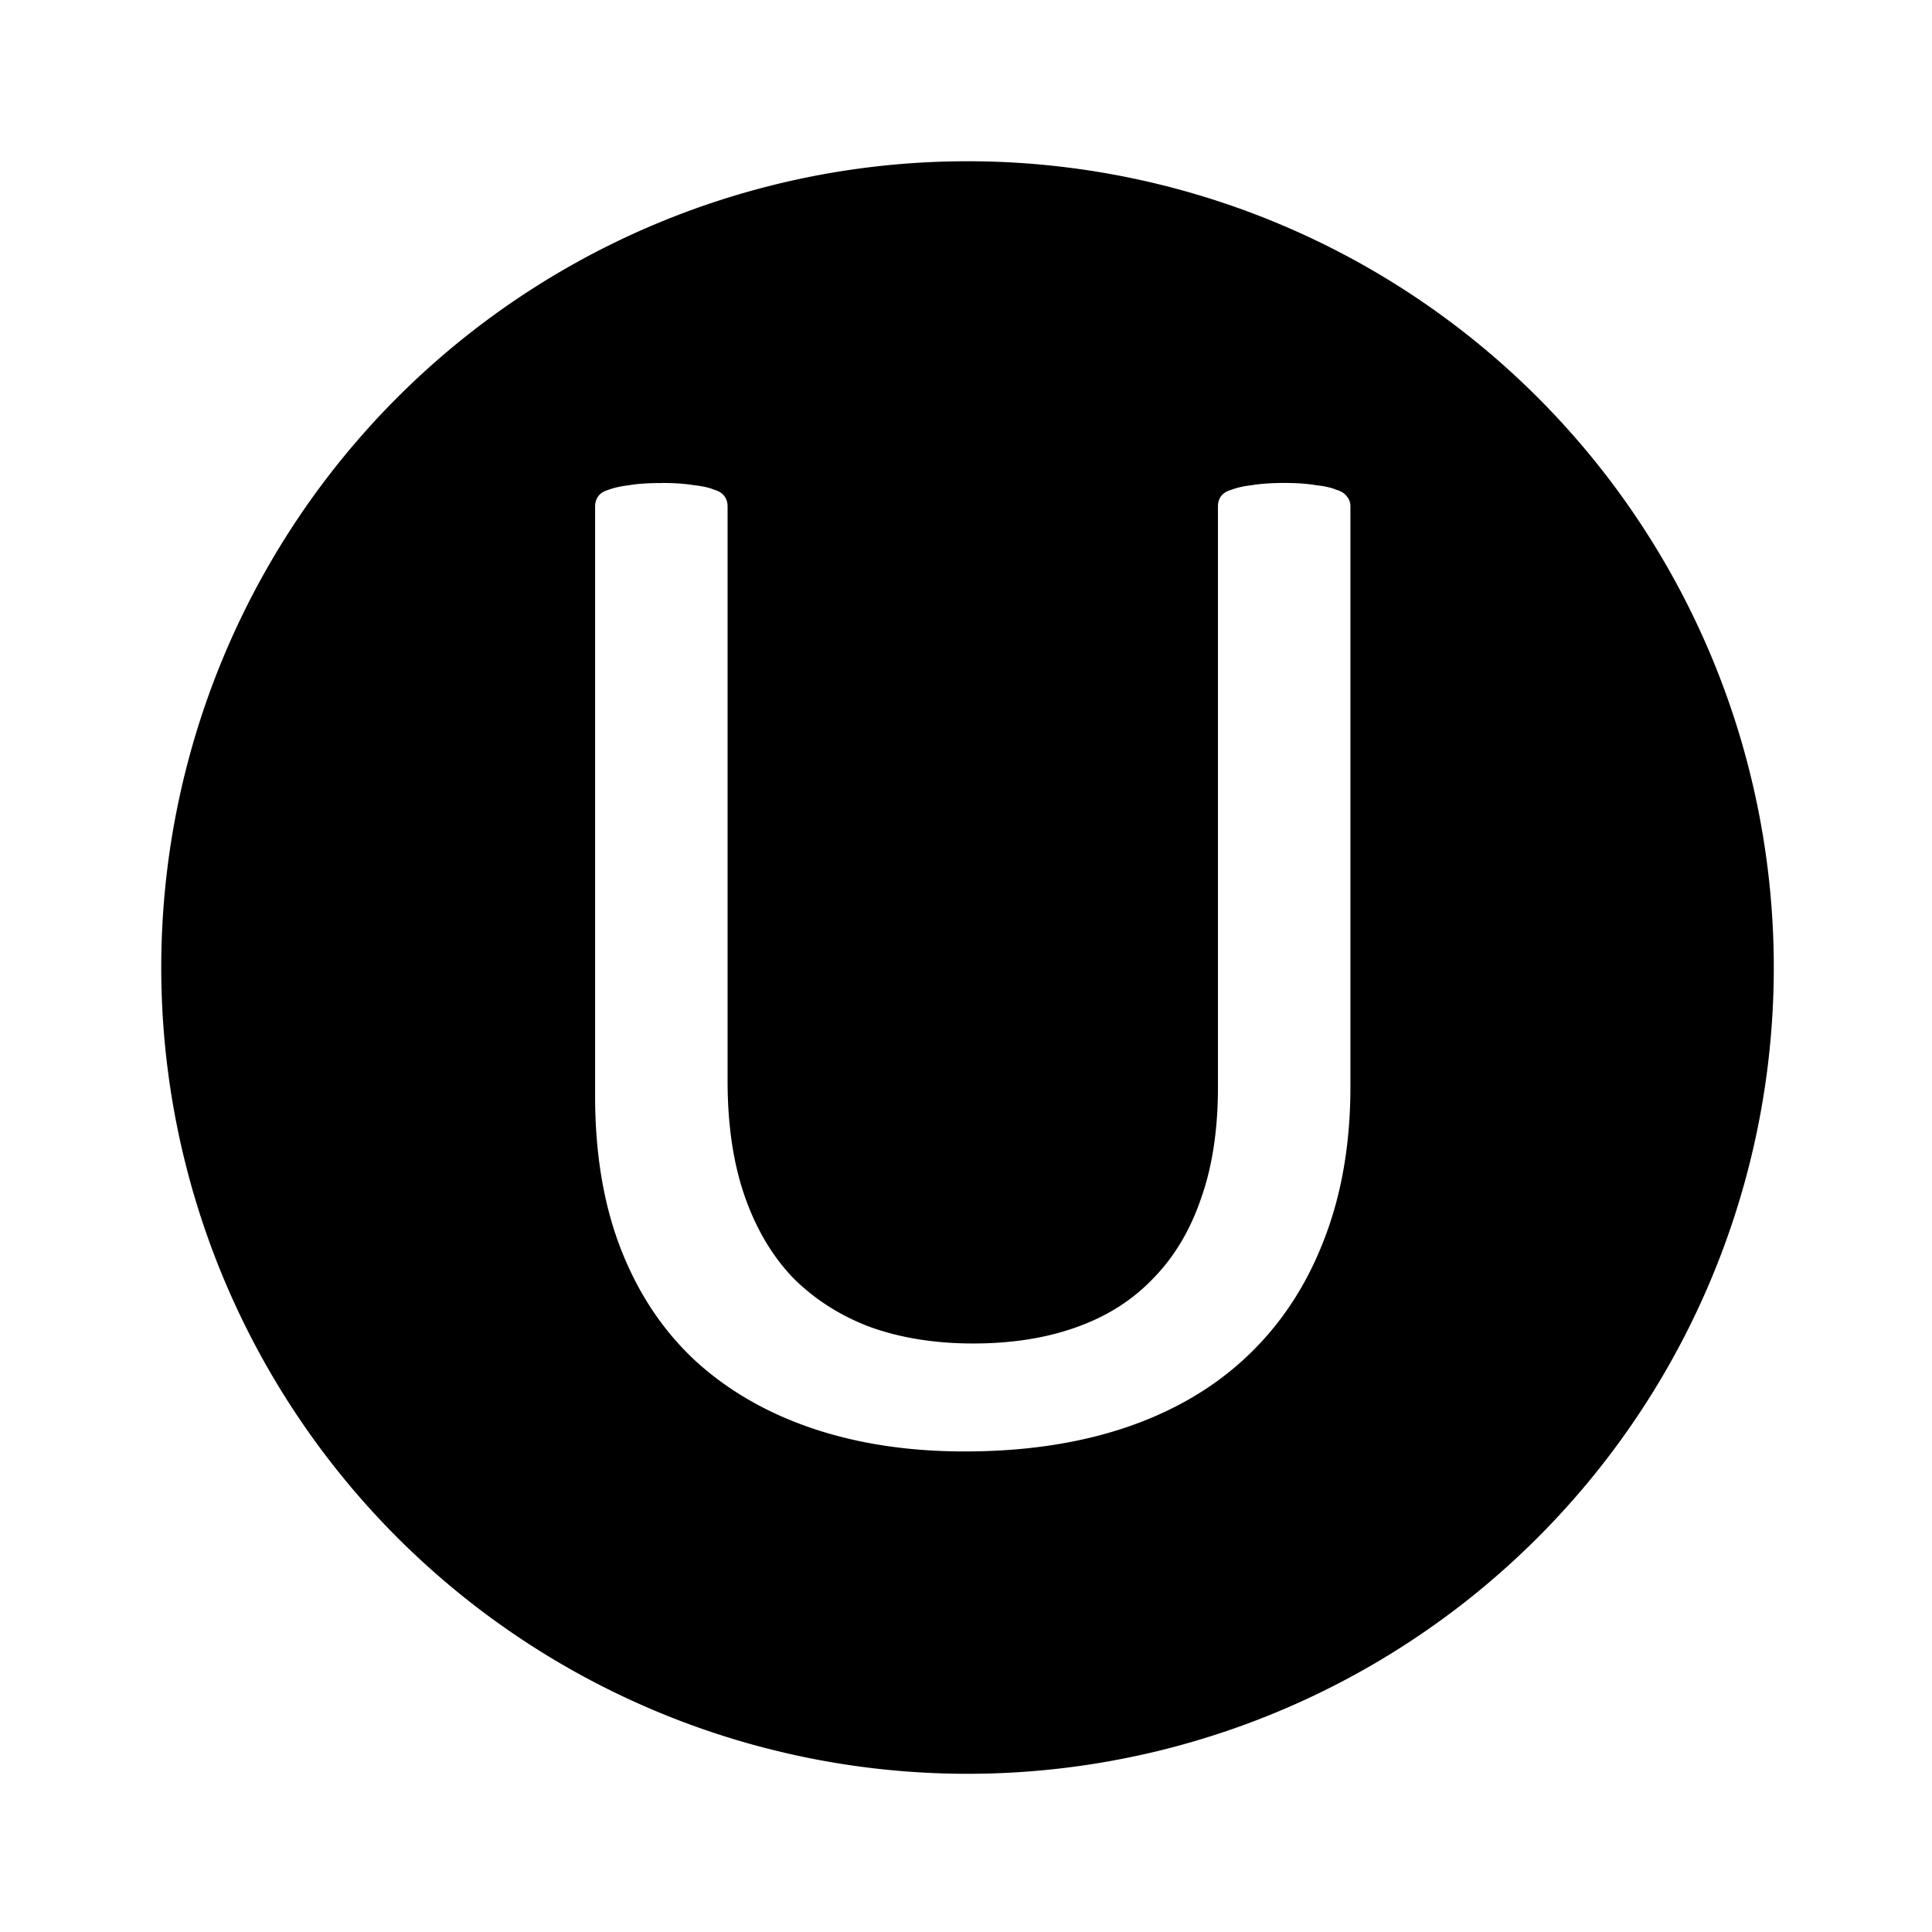 <?xml version="1.0" encoding="UTF-8" standalone="no"?>
<!-- Created with Inkscape (http://www.inkscape.org/) -->

<svg
   xmlns:dc="http://purl.org/dc/elements/1.1/"
   xmlns:cc="http://creativecommons.org/ns#"
   xmlns:rdf="http://www.w3.org/1999/02/22-rdf-syntax-ns#"
   xmlns:svg="http://www.w3.org/2000/svg"
   xmlns="http://www.w3.org/2000/svg"
   xmlns:sodipodi="http://sodipodi.sourceforge.net/DTD/sodipodi-0.dtd"
   xmlns:inkscape="http://www.inkscape.org/namespaces/inkscape"
   width="24"
   height="24"
   viewBox="0 0 6.35 6.35"
   version="1.1"
   id="svg3714"
   sodipodi:docname="avatar-u.svg"
   inkscape:version="0.92.0 r15299">
  <defs
     id="defs3708" />
  <sodipodi:namedview
     id="base"
     pagecolor="#ffffff"
     bordercolor="#666666"
     borderopacity="1.0"
     inkscape:pageopacity="0.0"
     inkscape:pageshadow="2"
     inkscape:zoom="16"
     inkscape:cx="18.412083"
     inkscape:cy="2.8647792"
     inkscape:document-units="px"
     inkscape:current-layer="layer1"
     showgrid="false"
     units="px"
     inkscape:window-width="943"
     inkscape:window-height="807"
     inkscape:window-x="589"
     inkscape:window-y="106"
     inkscape:window-maximized="0"
     showguides="true"
     inkscape:guide-bbox="true">
    <sodipodi:guide
       position="3.175,3.175"
       orientation="-0.707,0.707"
       id="guide3783"
       inkscape:locked="false"
       inkscape:label=""
       inkscape:color="rgb(0,0,255)" />
    <sodipodi:guide
       position="3.175,3.175"
       orientation="1,0"
       id="guide3787"
       inkscape:locked="false"
       inkscape:label=""
       inkscape:color="rgb(0,0,255)" />
    <sodipodi:guide
       position="3.175,3.175"
       orientation="0,1"
       id="guide3789"
       inkscape:locked="false"
       inkscape:label=""
       inkscape:color="rgb(0,0,255)" />
    <sodipodi:guide
       position="3.175,3.175"
       orientation="0.707,0.707"
       id="guide3791"
       inkscape:locked="false"
       inkscape:label=""
       inkscape:color="rgb(0,0,255)" />
  </sodipodi:namedview>
  <g
     inkscape:label="Layer 1"
     inkscape:groupmode="layer"
     id="layer1"
     transform="translate(0,-290.65)">
    <path
       style="fill:#000000;stroke-width:0.556"
       d="M 12,2 A 10,10 0 0 0 2,12 10,10 0 0 0 12,22 10,10 0 0 0 22,12 10,10 0 0 0 12,2 Z M 8.207,5.99 c 0.154,0 0.286,0.009 0.395,0.027 0.109,0.012 0.192,0.03 0.25,0.055 0.064,0.018 0.107,0.046 0.133,0.082 0.026,0.036 0.039,0.078 0.039,0.127 v 7.121 c 0,0.546 0.07,1.023 0.211,1.43 0.141,0.407 0.343,0.748 0.605,1.021 0.269,0.267 0.589,0.47 0.961,0.609 0.378,0.134 0.802,0.201 1.27,0.201 0.48,0 0.906,-0.068 1.277,-0.201 0.378,-0.134 0.695,-0.334 0.951,-0.602 0.263,-0.267 0.461,-0.598 0.596,-0.992 0.141,-0.395 0.211,-0.857 0.211,-1.385 V 6.281 c 0,-0.049 0.013,-0.091 0.039,-0.127 0.026,-0.036 0.071,-0.064 0.135,-0.082 0.064,-0.024 0.148,-0.043 0.25,-0.055 0.109,-0.018 0.242,-0.027 0.402,-0.027 0.154,0 0.282,0.009 0.385,0.027 0.109,0.012 0.192,0.03 0.25,0.055 0.064,0.018 0.109,0.046 0.135,0.082 0.032,0.036 0.047,0.078 0.047,0.127 v 7.195 c 0,0.716 -0.112,1.357 -0.336,1.922 -0.218,0.559 -0.531,1.031 -0.941,1.42 -0.41,0.389 -0.909,0.682 -1.498,0.883 -0.589,0.2 -1.26,0.301 -2.01,0.301 -0.685,0 -1.309,-0.093 -1.873,-0.281 C 9.526,17.532 9.042,17.255 8.639,16.891 8.235,16.52 7.925,16.06 7.707,15.508 7.489,14.955 7.381,14.316 7.381,13.594 v -7.312 c 0,-0.049 0.013,-0.091 0.039,-0.127 0.026,-0.036 0.069,-0.064 0.133,-0.082 0.064,-0.024 0.148,-0.043 0.25,-0.055 0.102,-0.018 0.238,-0.027 0.404,-0.027 z"
       transform="matrix(0.265,0,0,0.265,0,290.65)"
       id="path3680"
       inkscape:connector-curvature="0" />
  </g>
</svg>
